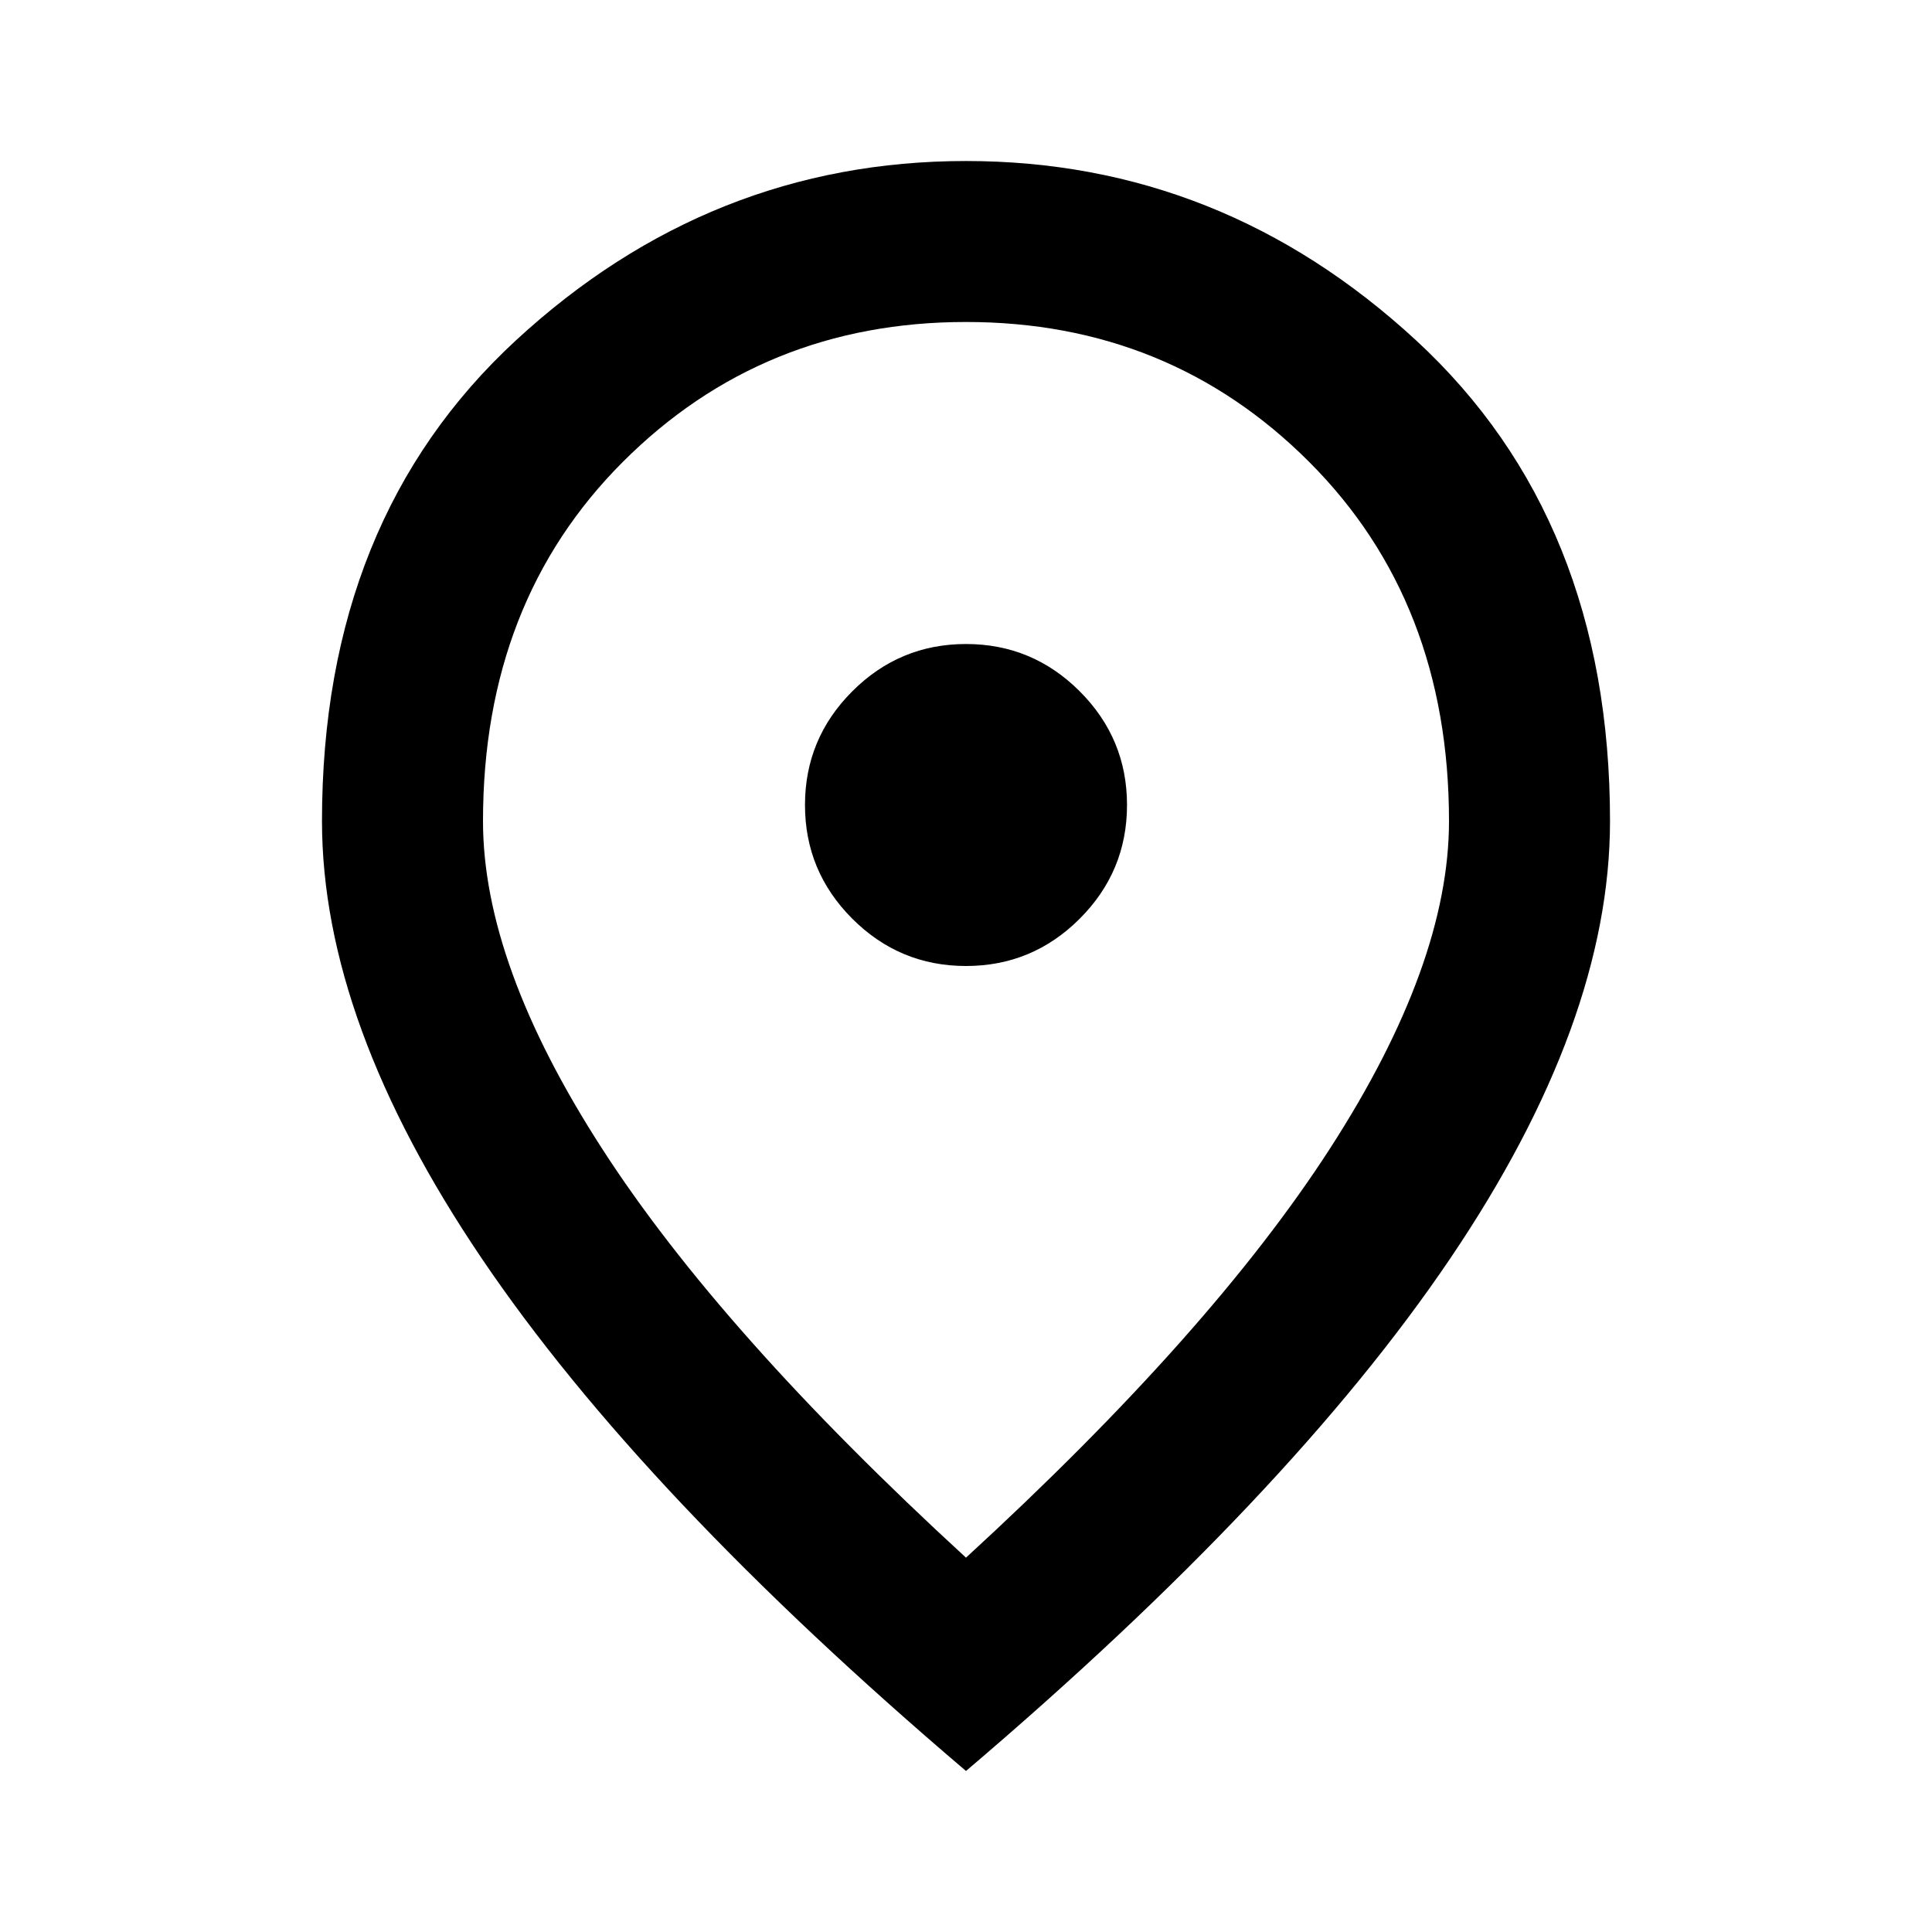 <svg width="50" height="50" viewBox="0 0 50 50" fill="none" xmlns="http://www.w3.org/2000/svg">
<path d="M25 25C26.146 25 27.127 24.592 27.943 23.776C28.759 22.96 29.167 21.979 29.167 20.833C29.167 19.688 28.759 18.707 27.943 17.891C27.127 17.075 26.146 16.667 25 16.667C23.854 16.667 22.873 17.075 22.057 17.891C21.241 18.707 20.833 19.688 20.833 20.833C20.833 21.979 21.241 22.96 22.057 23.776C22.873 24.592 23.854 25 25 25ZM25 40.312C29.236 36.424 32.378 32.891 34.427 29.713C36.476 26.537 37.5 23.715 37.5 21.25C37.5 17.465 36.293 14.366 33.88 11.953C31.467 9.54 28.507 8.333 25 8.333C21.493 8.333 18.533 9.54 16.12 11.953C13.707 14.366 12.5 17.465 12.5 21.25C12.5 23.715 13.524 26.537 15.573 29.713C17.621 32.891 20.764 36.424 25 40.312ZM25 45.833C19.41 41.076 15.234 36.658 12.474 32.578C9.713 28.498 8.333 24.722 8.333 21.25C8.333 16.042 10.009 11.892 13.359 8.802C16.71 5.712 20.59 4.167 25 4.167C29.41 4.167 33.29 5.712 36.641 8.802C39.991 11.892 41.667 16.042 41.667 21.25C41.667 24.722 40.286 28.498 37.526 32.578C34.766 36.658 30.59 41.076 25 45.833Z" fill="black"/>
</svg>
